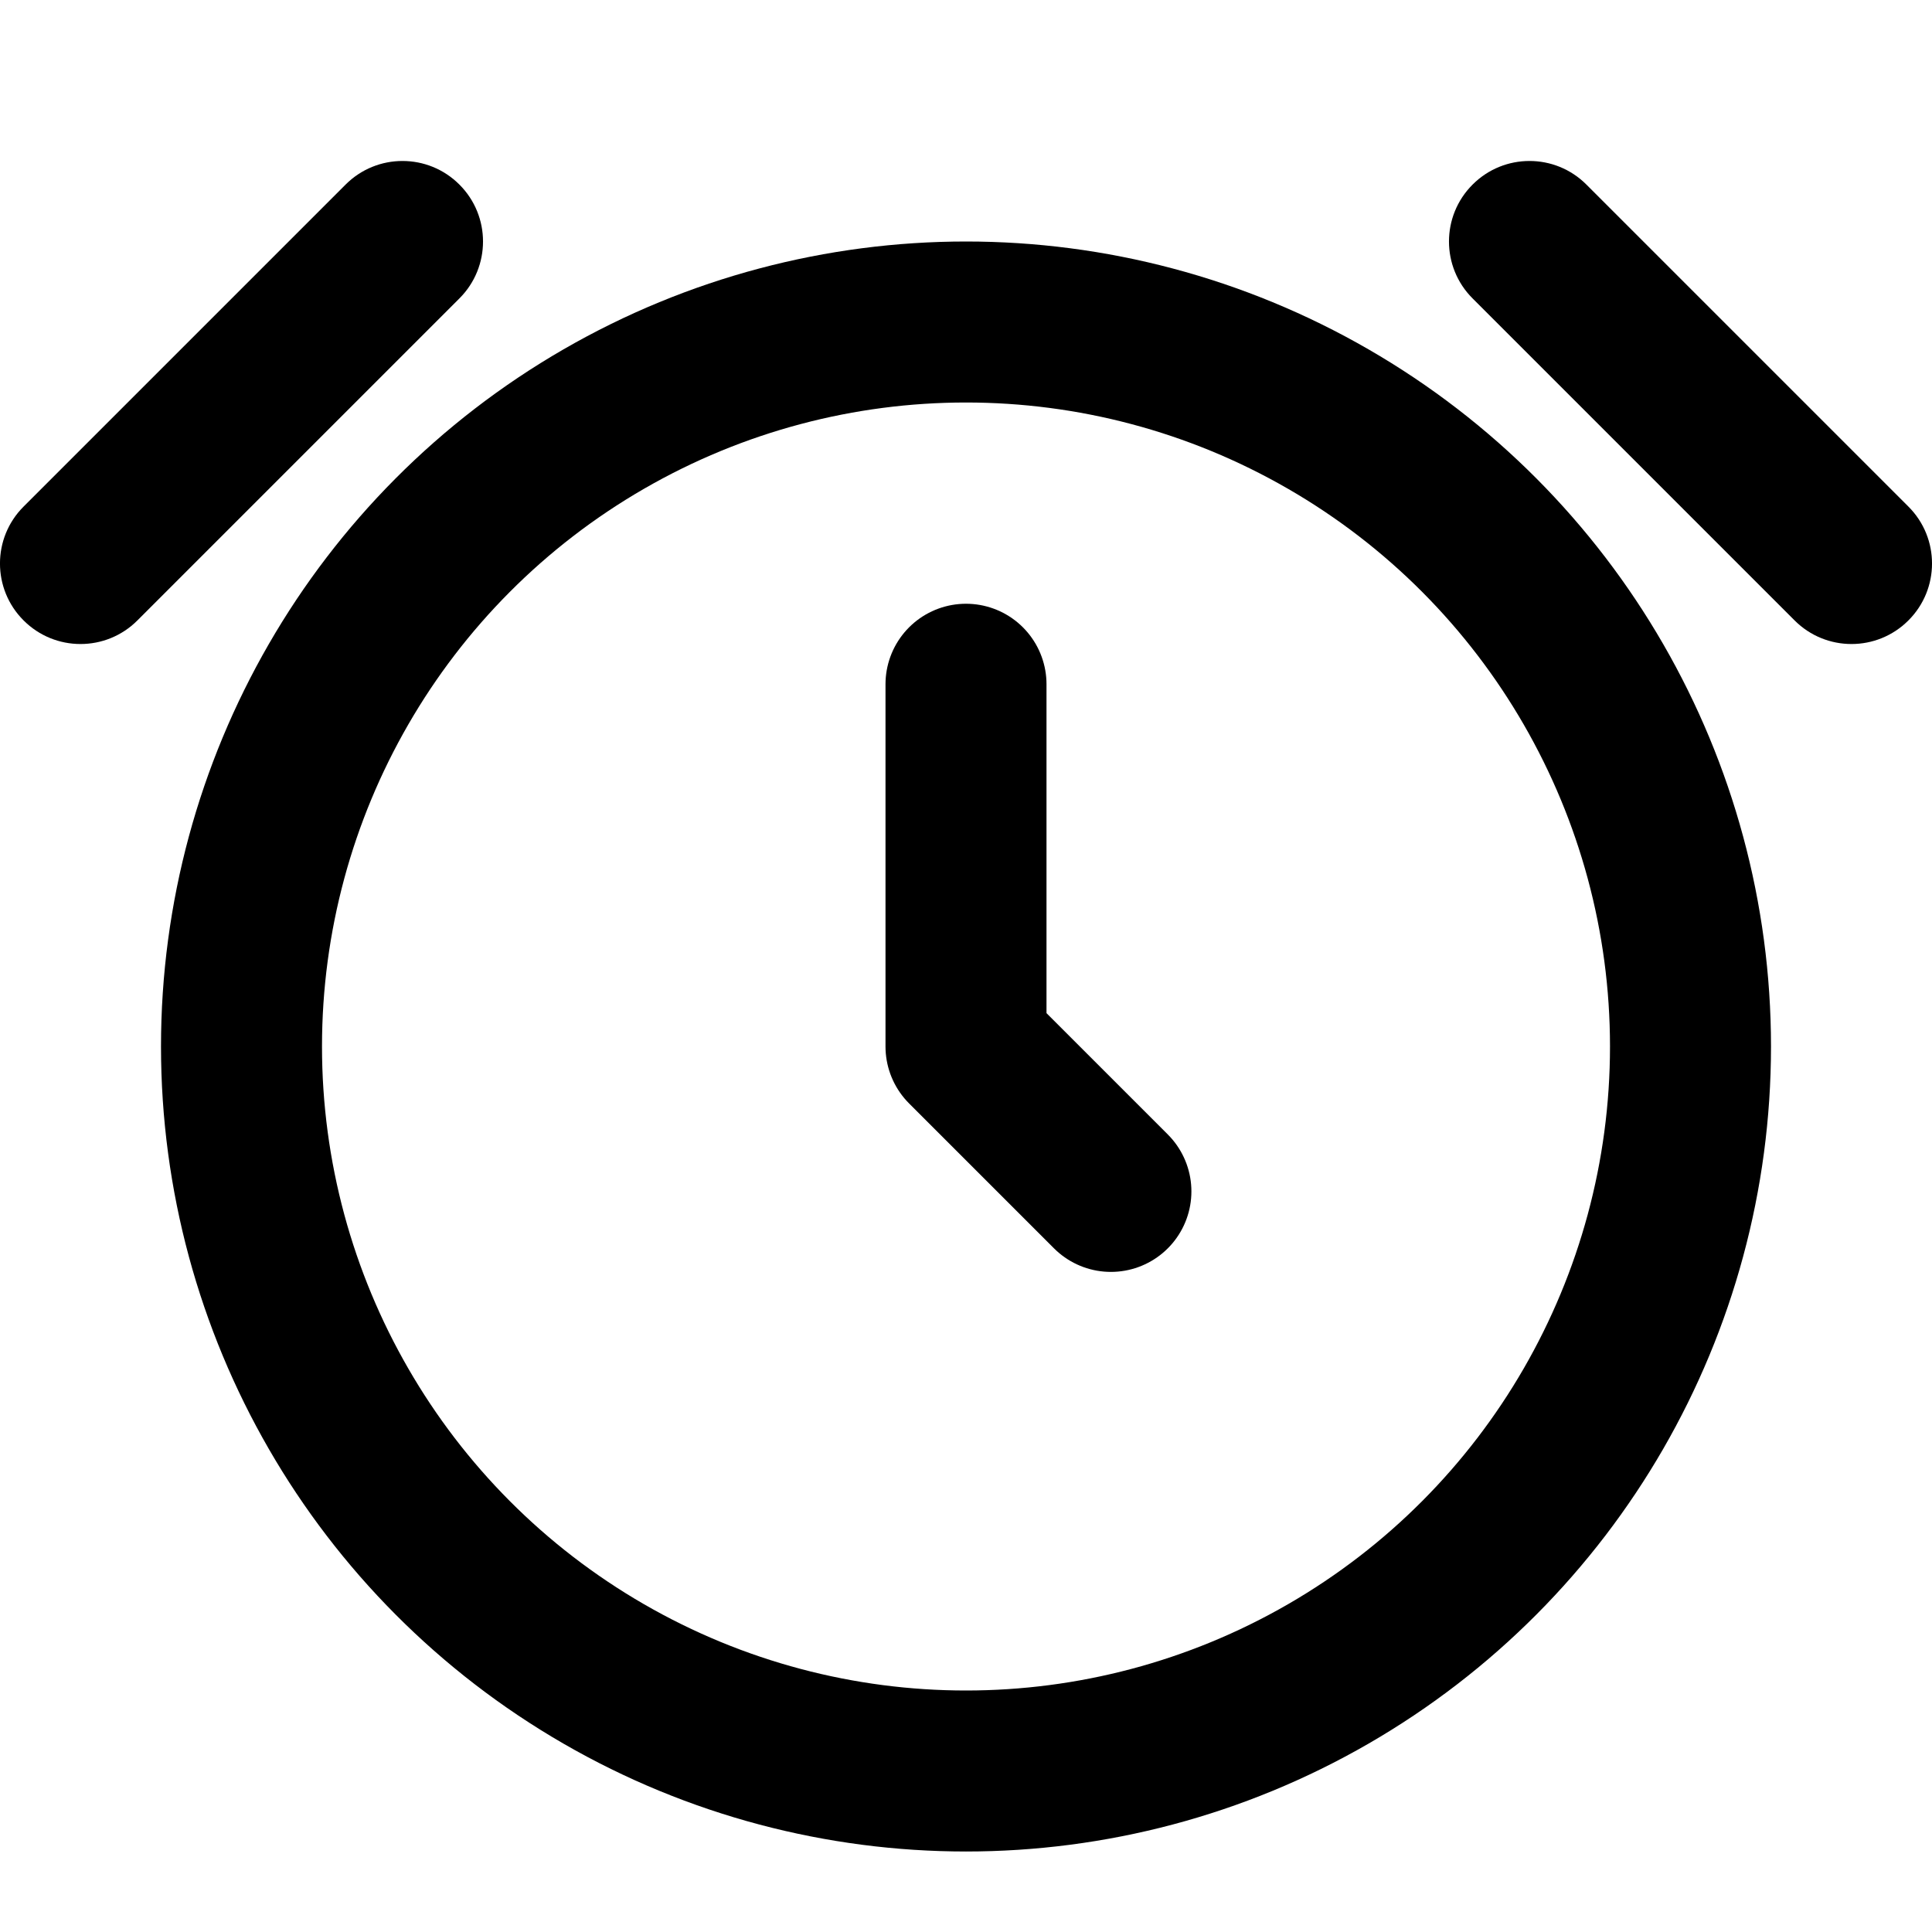 <svg width="24" height="24" viewBox="0 0 24 24" fill="none" xmlns="http://www.w3.org/2000/svg">
<circle cx="12" cy="13" r="9" stroke="black" stroke-width="2" stroke-linecap="round" stroke-linejoin="round"/>
<path d="M12 8.5V13L13.8 14.8" stroke="black" stroke-width="2" stroke-linecap="round" stroke-linejoin="round"/>
<path d="M0.293 6.293C-0.098 6.683 -0.098 7.317 0.293 7.707C0.683 8.098 1.317 8.098 1.707 7.707L0.293 6.293ZM5.707 3.707C6.098 3.317 6.098 2.683 5.707 2.293C5.317 1.902 4.683 1.902 4.293 2.293L5.707 3.707ZM1.707 7.707L5.707 3.707L4.293 2.293L0.293 6.293L1.707 7.707Z" fill="black"/>
<path d="M23.707 6.293C24.098 6.683 24.098 7.317 23.707 7.707C23.317 8.098 22.683 8.098 22.293 7.707L23.707 6.293ZM18.293 3.707C17.902 3.317 17.902 2.683 18.293 2.293C18.683 1.902 19.317 1.902 19.707 2.293L18.293 3.707ZM22.293 7.707L18.293 3.707L19.707 2.293L23.707 6.293L22.293 7.707Z" fill="black"/>
</svg>
